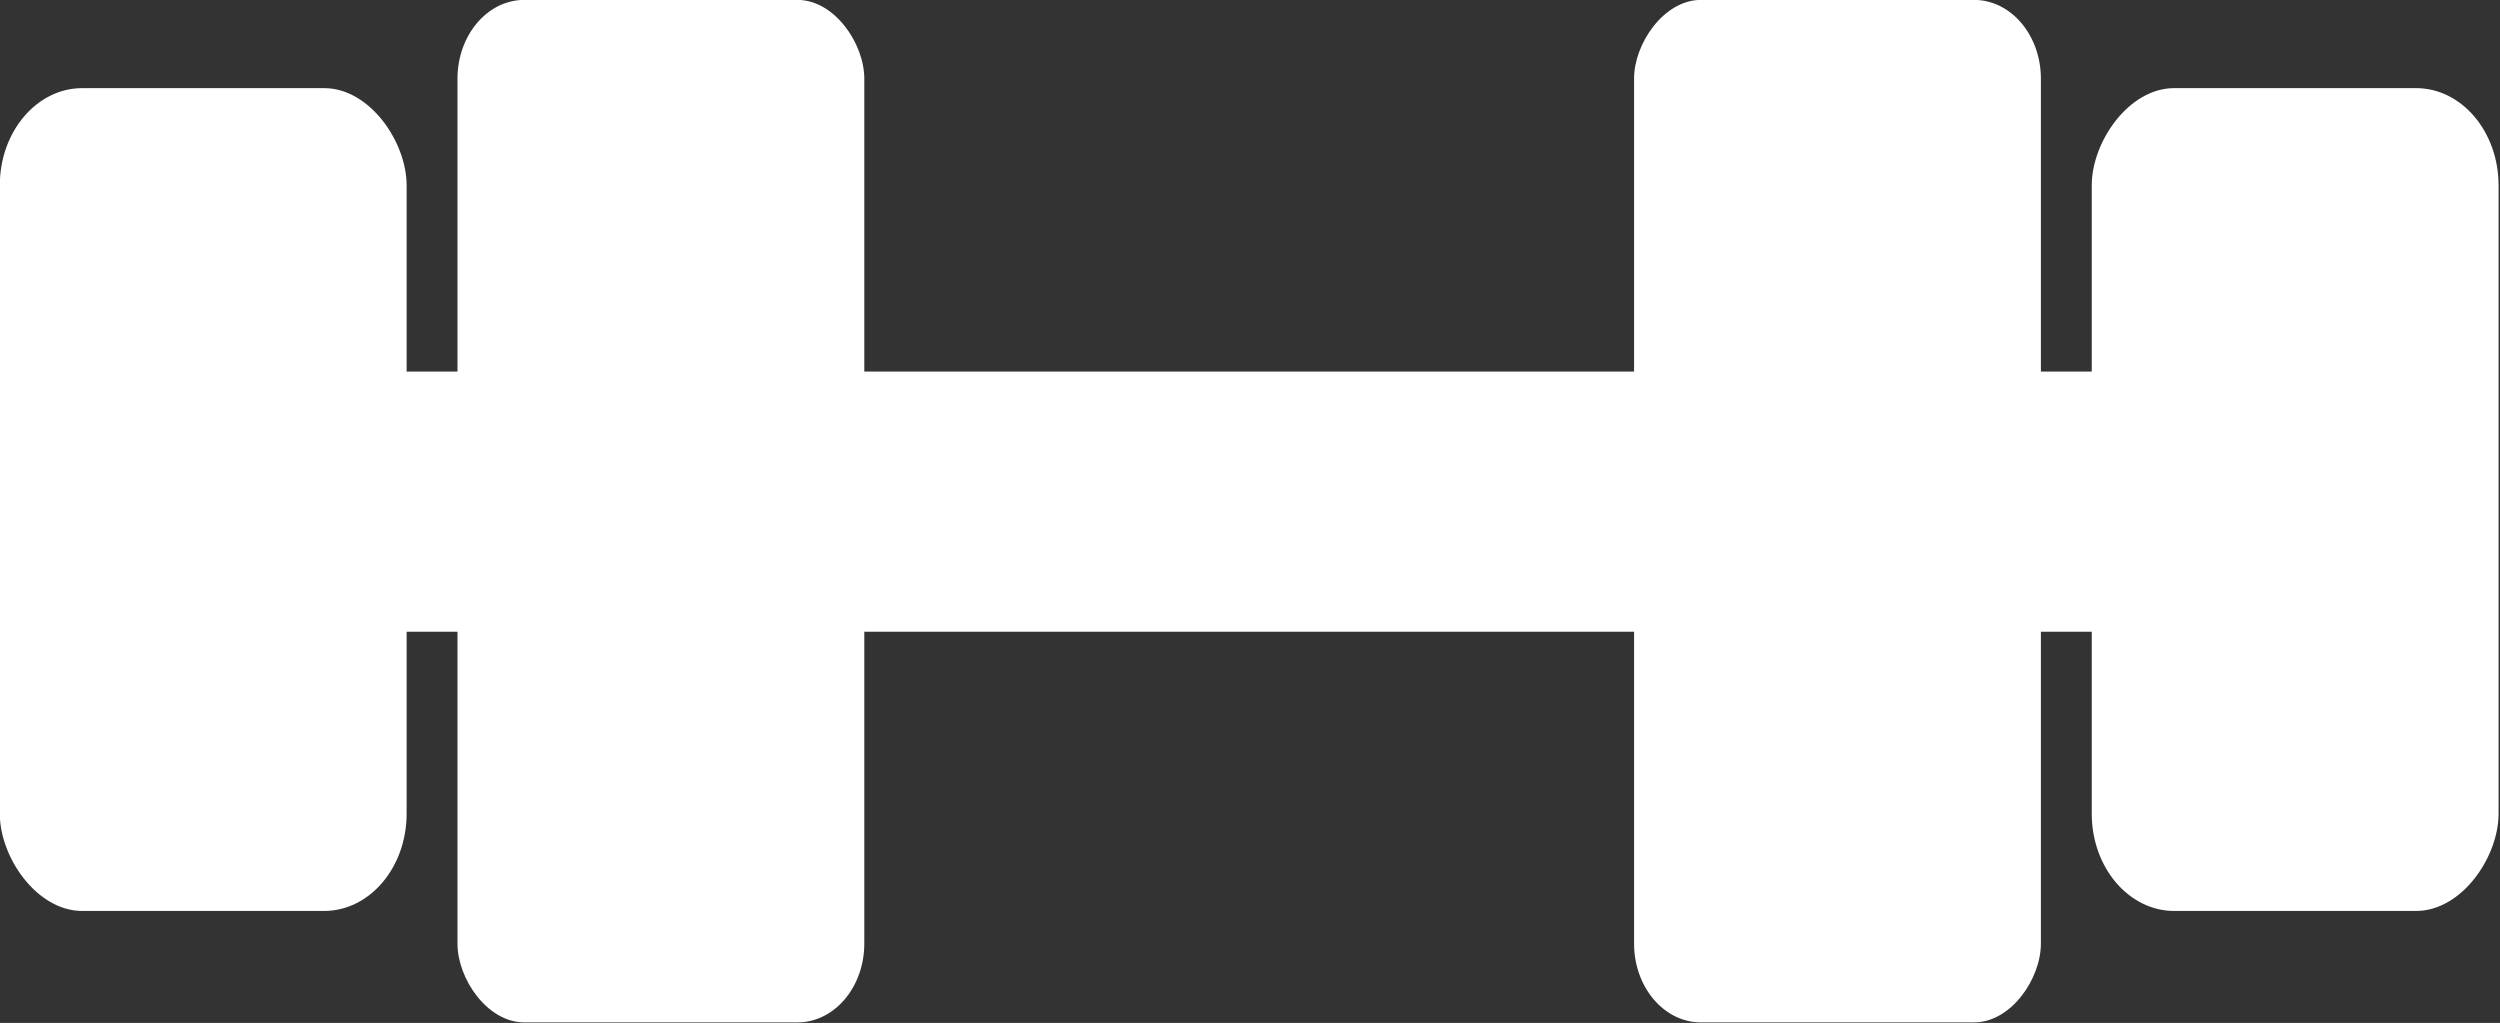 <?xml version="1.0" encoding="utf-8"?>
<svg viewBox="0 0 417.873 170.983" xmlns="http://www.w3.org/2000/svg" xmlns:bx="https://boxy-svg.com">
  <rect x="0" y="0" width="417.873" height="170.983" fill="#333333" stroke="none"/>
  <defs>
    <bx:grid x="-0.7" y="-0.35" width="100" height="100"/>
  </defs>
  <g transform="matrix(0.68, 0, 0, 0.802, -68.033, -40.924)" style="">
    <rect x="100" y="69.395" width="100" height="171.489" style="fill-rule: nonzero; paint-order: fill; fill: rgb(255, 255, 255);" rx="20.275" ry="20.275"/>
    <rect x="212.501" y="51.006" width="100" height="213.106" style="fill-rule: nonzero; paint-order: fill; fill: rgb(255, 255, 255);" rx="16.427" ry="16.427"/>
    <rect x="-714.216" y="69.395" width="100" height="171.489" style="fill-rule: nonzero; paint-order: fill; fill: rgb(255, 255, 255);" rx="20.275" ry="20.275" transform="matrix(-1, 0, 0, 1, 0, 0)"/>
    <rect x="-601.715" y="51.006" width="100" height="213.106" style="fill-rule: nonzero; paint-order: fill; fill: rgb(255, 255, 255);" rx="16.427" ry="16.427" transform="matrix(-1, 0, 0, 1, 0, 0)"/>
    <rect x="186.914" y="128.468" width="485.328" height="54.223" style="fill-rule: nonzero; paint-order: fill; fill: rgb(255, 255, 255);"/>
  </g>
</svg>